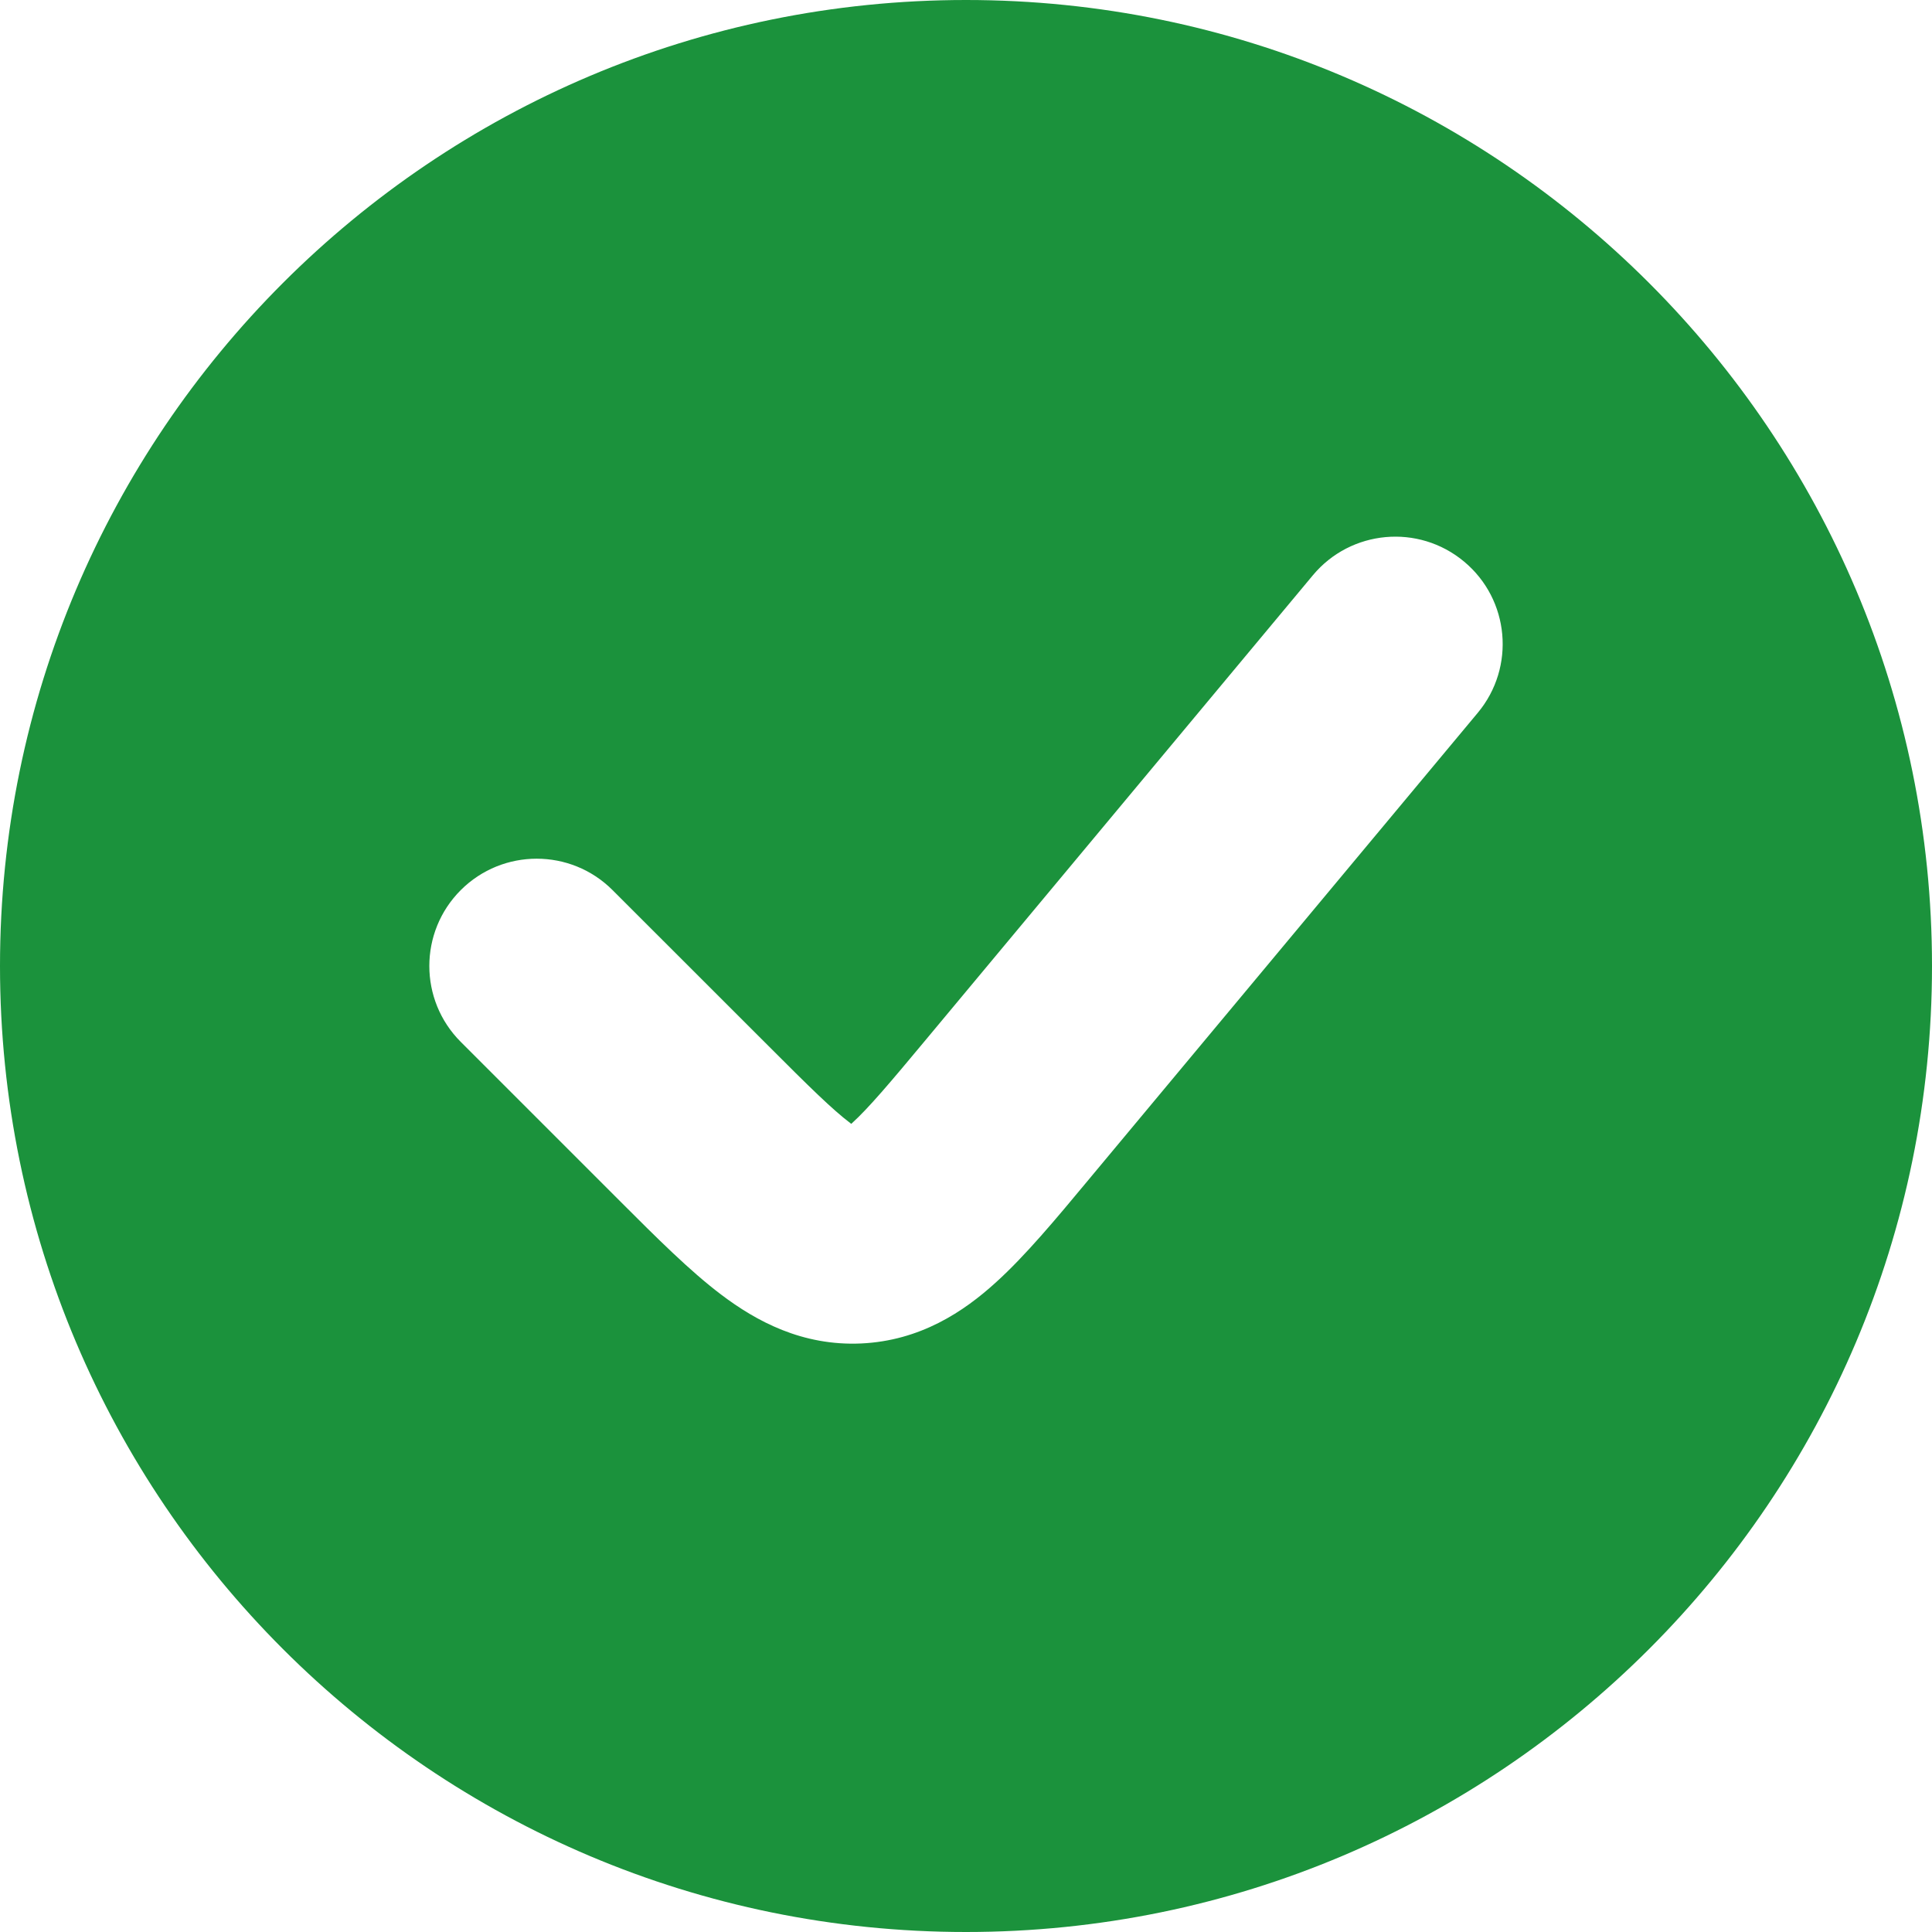 <svg width="24" height="24" viewBox="0 0 24 24" fill="none" xmlns="http://www.w3.org/2000/svg">
<path fill-rule="evenodd" clip-rule="evenodd" d="M12 24C18.627 24 24 18.627 24 12C24 5.373 18.627 0 12 0C5.373 0 0 5.373 0 12C0 18.627 5.373 24 12 24ZM18.358 8.854C18.829 8.288 18.753 7.447 18.187 6.976C17.621 6.504 16.78 6.581 16.309 7.146L11.512 12.903C11.05 13.458 10.79 13.765 10.582 13.954L10.574 13.961L10.566 13.954C10.342 13.785 10.055 13.503 9.545 12.992L7.609 11.057C7.089 10.537 6.245 10.537 5.724 11.057C5.203 11.578 5.203 12.422 5.724 12.943L7.659 14.878L7.713 14.932C8.149 15.368 8.568 15.787 8.957 16.081C9.394 16.412 9.965 16.722 10.698 16.689C11.431 16.655 11.972 16.295 12.376 15.926C12.738 15.598 13.117 15.143 13.511 14.669L13.511 14.669L13.56 14.61L18.358 8.854Z" fill="#1B923C"/>
</svg>
